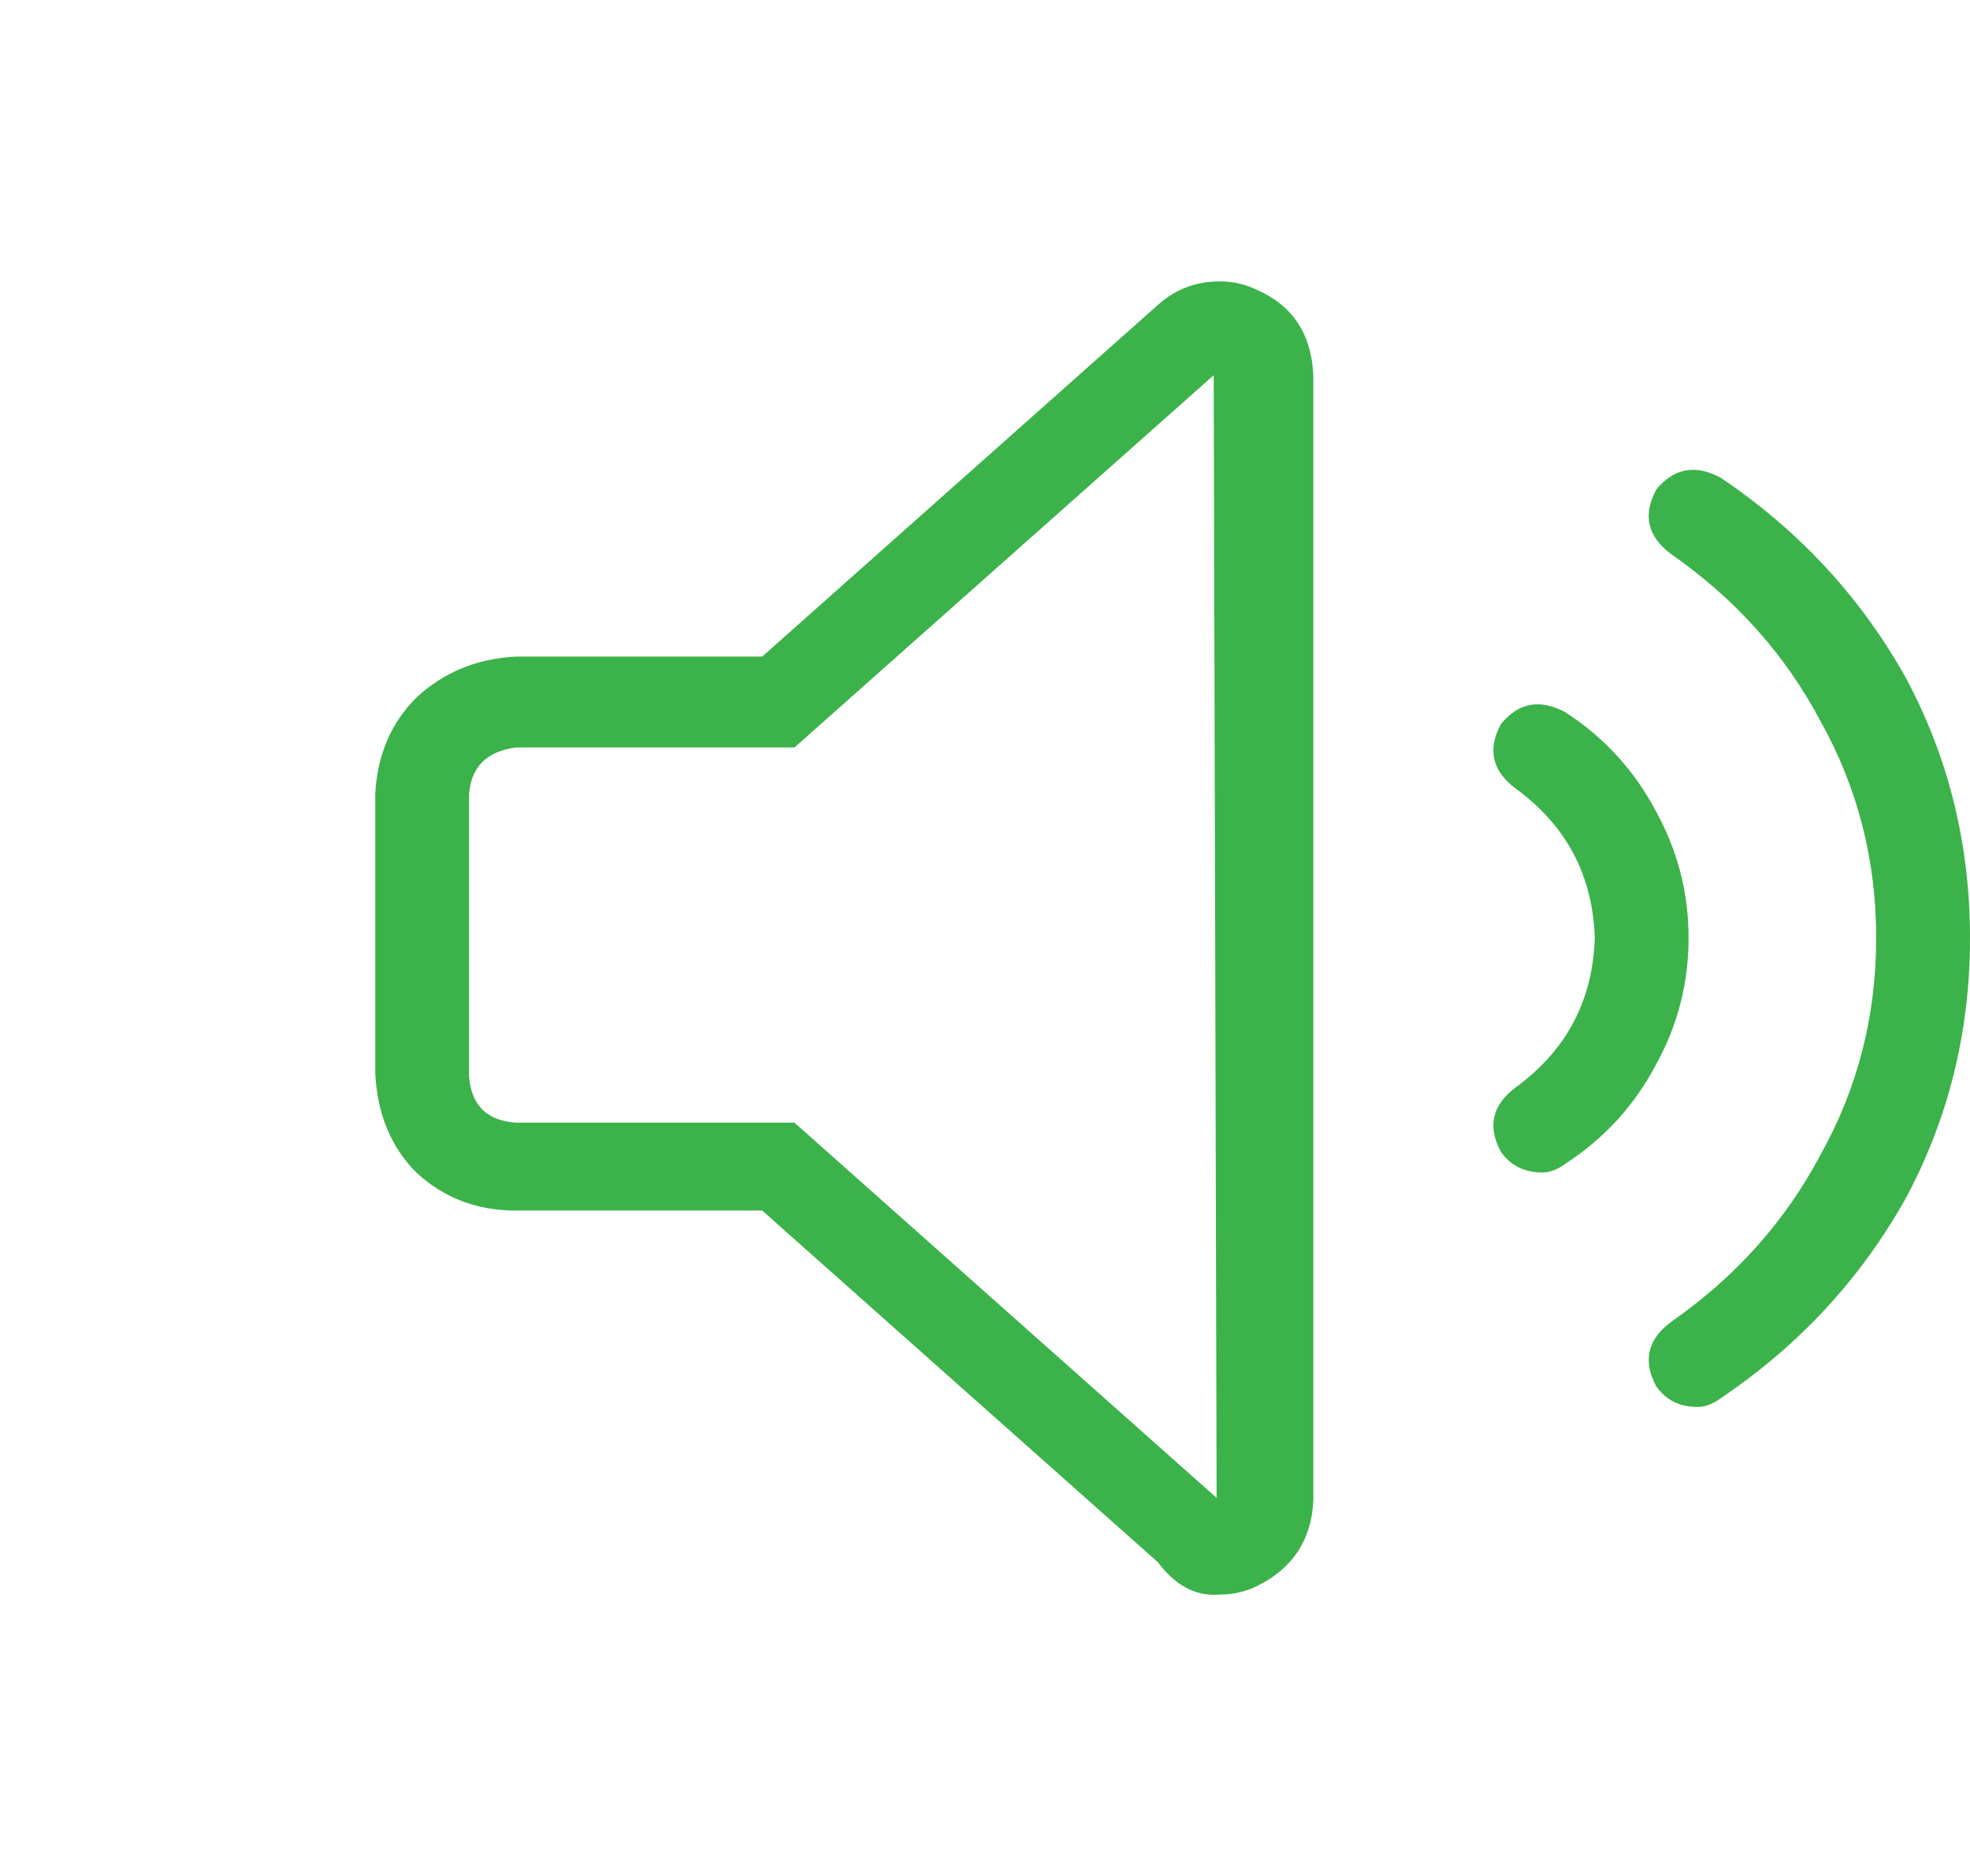 <svg width="21" height="20" viewBox="0 0 21 20" fill="none" xmlns="http://www.w3.org/2000/svg">
<path d="M13.406 3.094C13.781 3.26 13.979 3.562 14 4V16C13.979 16.417 13.781 16.719 13.406 16.906C13.281 16.969 13.146 17 13 17C12.75 17.021 12.531 16.906 12.344 16.656L8.125 12.906H5.5C5.083 12.906 4.729 12.771 4.438 12.5C4.167 12.229 4.021 11.875 4 11.438V8.469C4.021 8.052 4.167 7.708 4.438 7.438C4.729 7.167 5.083 7.021 5.5 7H8.125L12.344 3.25C12.531 3.083 12.75 3 13 3C13.146 3 13.281 3.031 13.406 3.094ZM12.969 15.969L12.938 4L8.469 7.969H5.5C5.188 8.01 5.021 8.177 5 8.469V11.469C5.021 11.781 5.188 11.948 5.5 11.969H8.469L12.969 15.969ZM18.344 5.094C19.177 5.656 19.833 6.365 20.312 7.219C20.771 8.073 21 9 21 10C21 11 20.771 11.927 20.312 12.781C19.833 13.635 19.177 14.344 18.344 14.906C18.26 14.969 18.177 15 18.094 15C17.906 15 17.76 14.927 17.656 14.781C17.51 14.51 17.562 14.281 17.812 14.094C18.5 13.615 19.031 13.021 19.406 12.312C19.802 11.604 20 10.833 20 10C20 9.167 19.802 8.396 19.406 7.688C19.031 6.979 18.5 6.385 17.812 5.906C17.562 5.719 17.51 5.49 17.656 5.219C17.844 4.99 18.073 4.948 18.344 5.094ZM16.688 7.594C17.104 7.865 17.427 8.219 17.656 8.656C17.885 9.073 18 9.521 18 10C18 10.479 17.885 10.927 17.656 11.344C17.427 11.781 17.104 12.135 16.688 12.406C16.604 12.469 16.521 12.5 16.438 12.5C16.25 12.5 16.104 12.427 16 12.281C15.854 12.01 15.906 11.781 16.156 11.594C16.698 11.198 16.979 10.667 17 10C16.979 9.333 16.698 8.802 16.156 8.406C15.906 8.219 15.854 7.99 16 7.719C16.188 7.49 16.417 7.448 16.688 7.594Z" fill="#3BB24A"/>
</svg>
